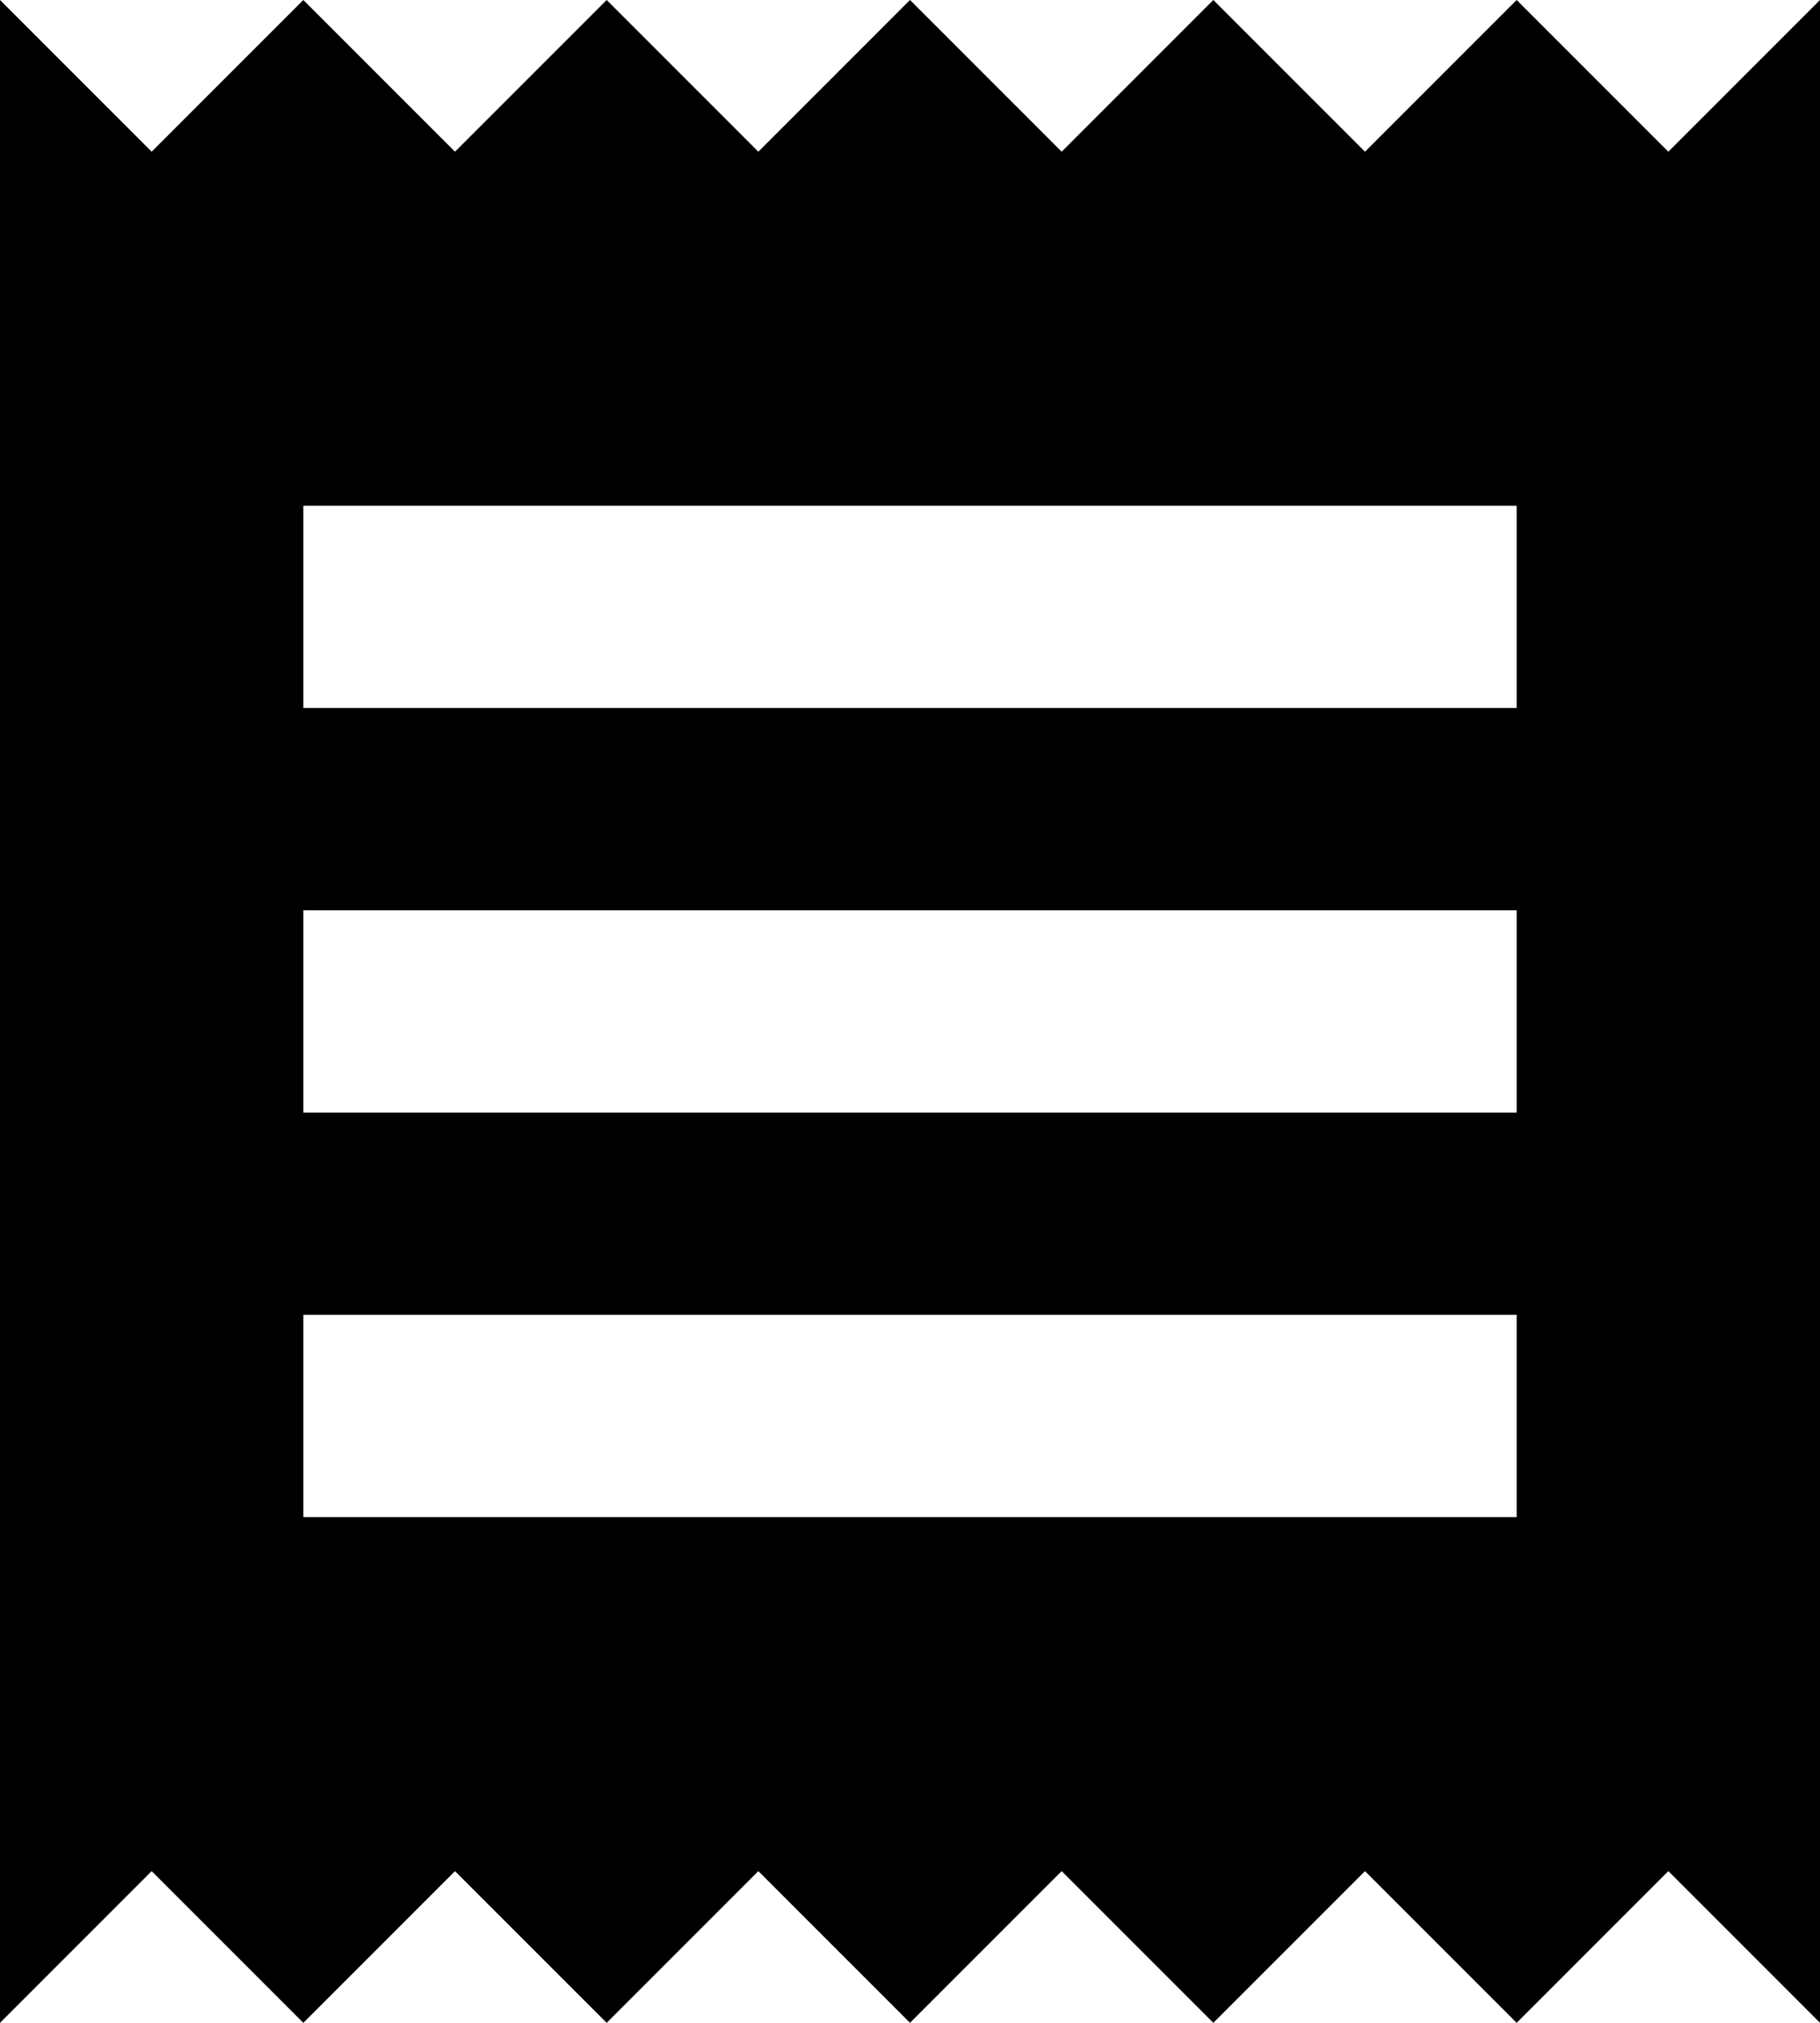<?xml version="1.0" encoding="UTF-8" standalone="no"?>
<svg width="18px" height="20px" viewBox="0 0 18 20" version="1.1" xmlns="http://www.w3.org/2000/svg" xmlns:xlink="http://www.w3.org/1999/xlink" xmlns:sketch="http://www.bohemiancoding.com/sketch/ns">
    <!-- Generator: Sketch 3.0.3 (7891) - http://www.bohemiancoding.com/sketch -->
    <title>receipt</title>
    <desc>Created with Sketch.</desc>
    <defs></defs>
    <g id="Page-1" stroke="none" stroke-width="1" fill="none" fill-rule="evenodd" sketch:type="MSPage">
        <g id="Core" sketch:type="MSLayerGroup" transform="translate(-381, -338)" fill="#000000">
            <g id="receipt" transform="translate(381, 338)" sketch:type="MSShapeGroup">
                <path d="M15,15 L3,15 L3,13 L15,13 L15,15 L15,15 Z M15,11 L3,11 L3,9 L15,9 L15,11 L15,11 Z M15,7 L3,7 L3,5 L15,5 L15,7 L15,7 Z M0,20 L1.5,18.5 L3,20 L4.5,18.5 L6,20 L7.5,18.5 L9,20 L10.5,18.5 L12,20 L13.5,18.5 L15,20 L16.5,18.5 L18,20 L18,0 L16.5,1.5 L15,0 L13.5,1.5 L12,0 L10.5,1.5 L9,0 L7.5,1.5 L6,0 L4.5,1.5 L3,0 L1.5,1.5 L0,0 L0,20 L0,20 Z" id="Shape"></path>
            </g>
        </g>
    </g>
</svg>